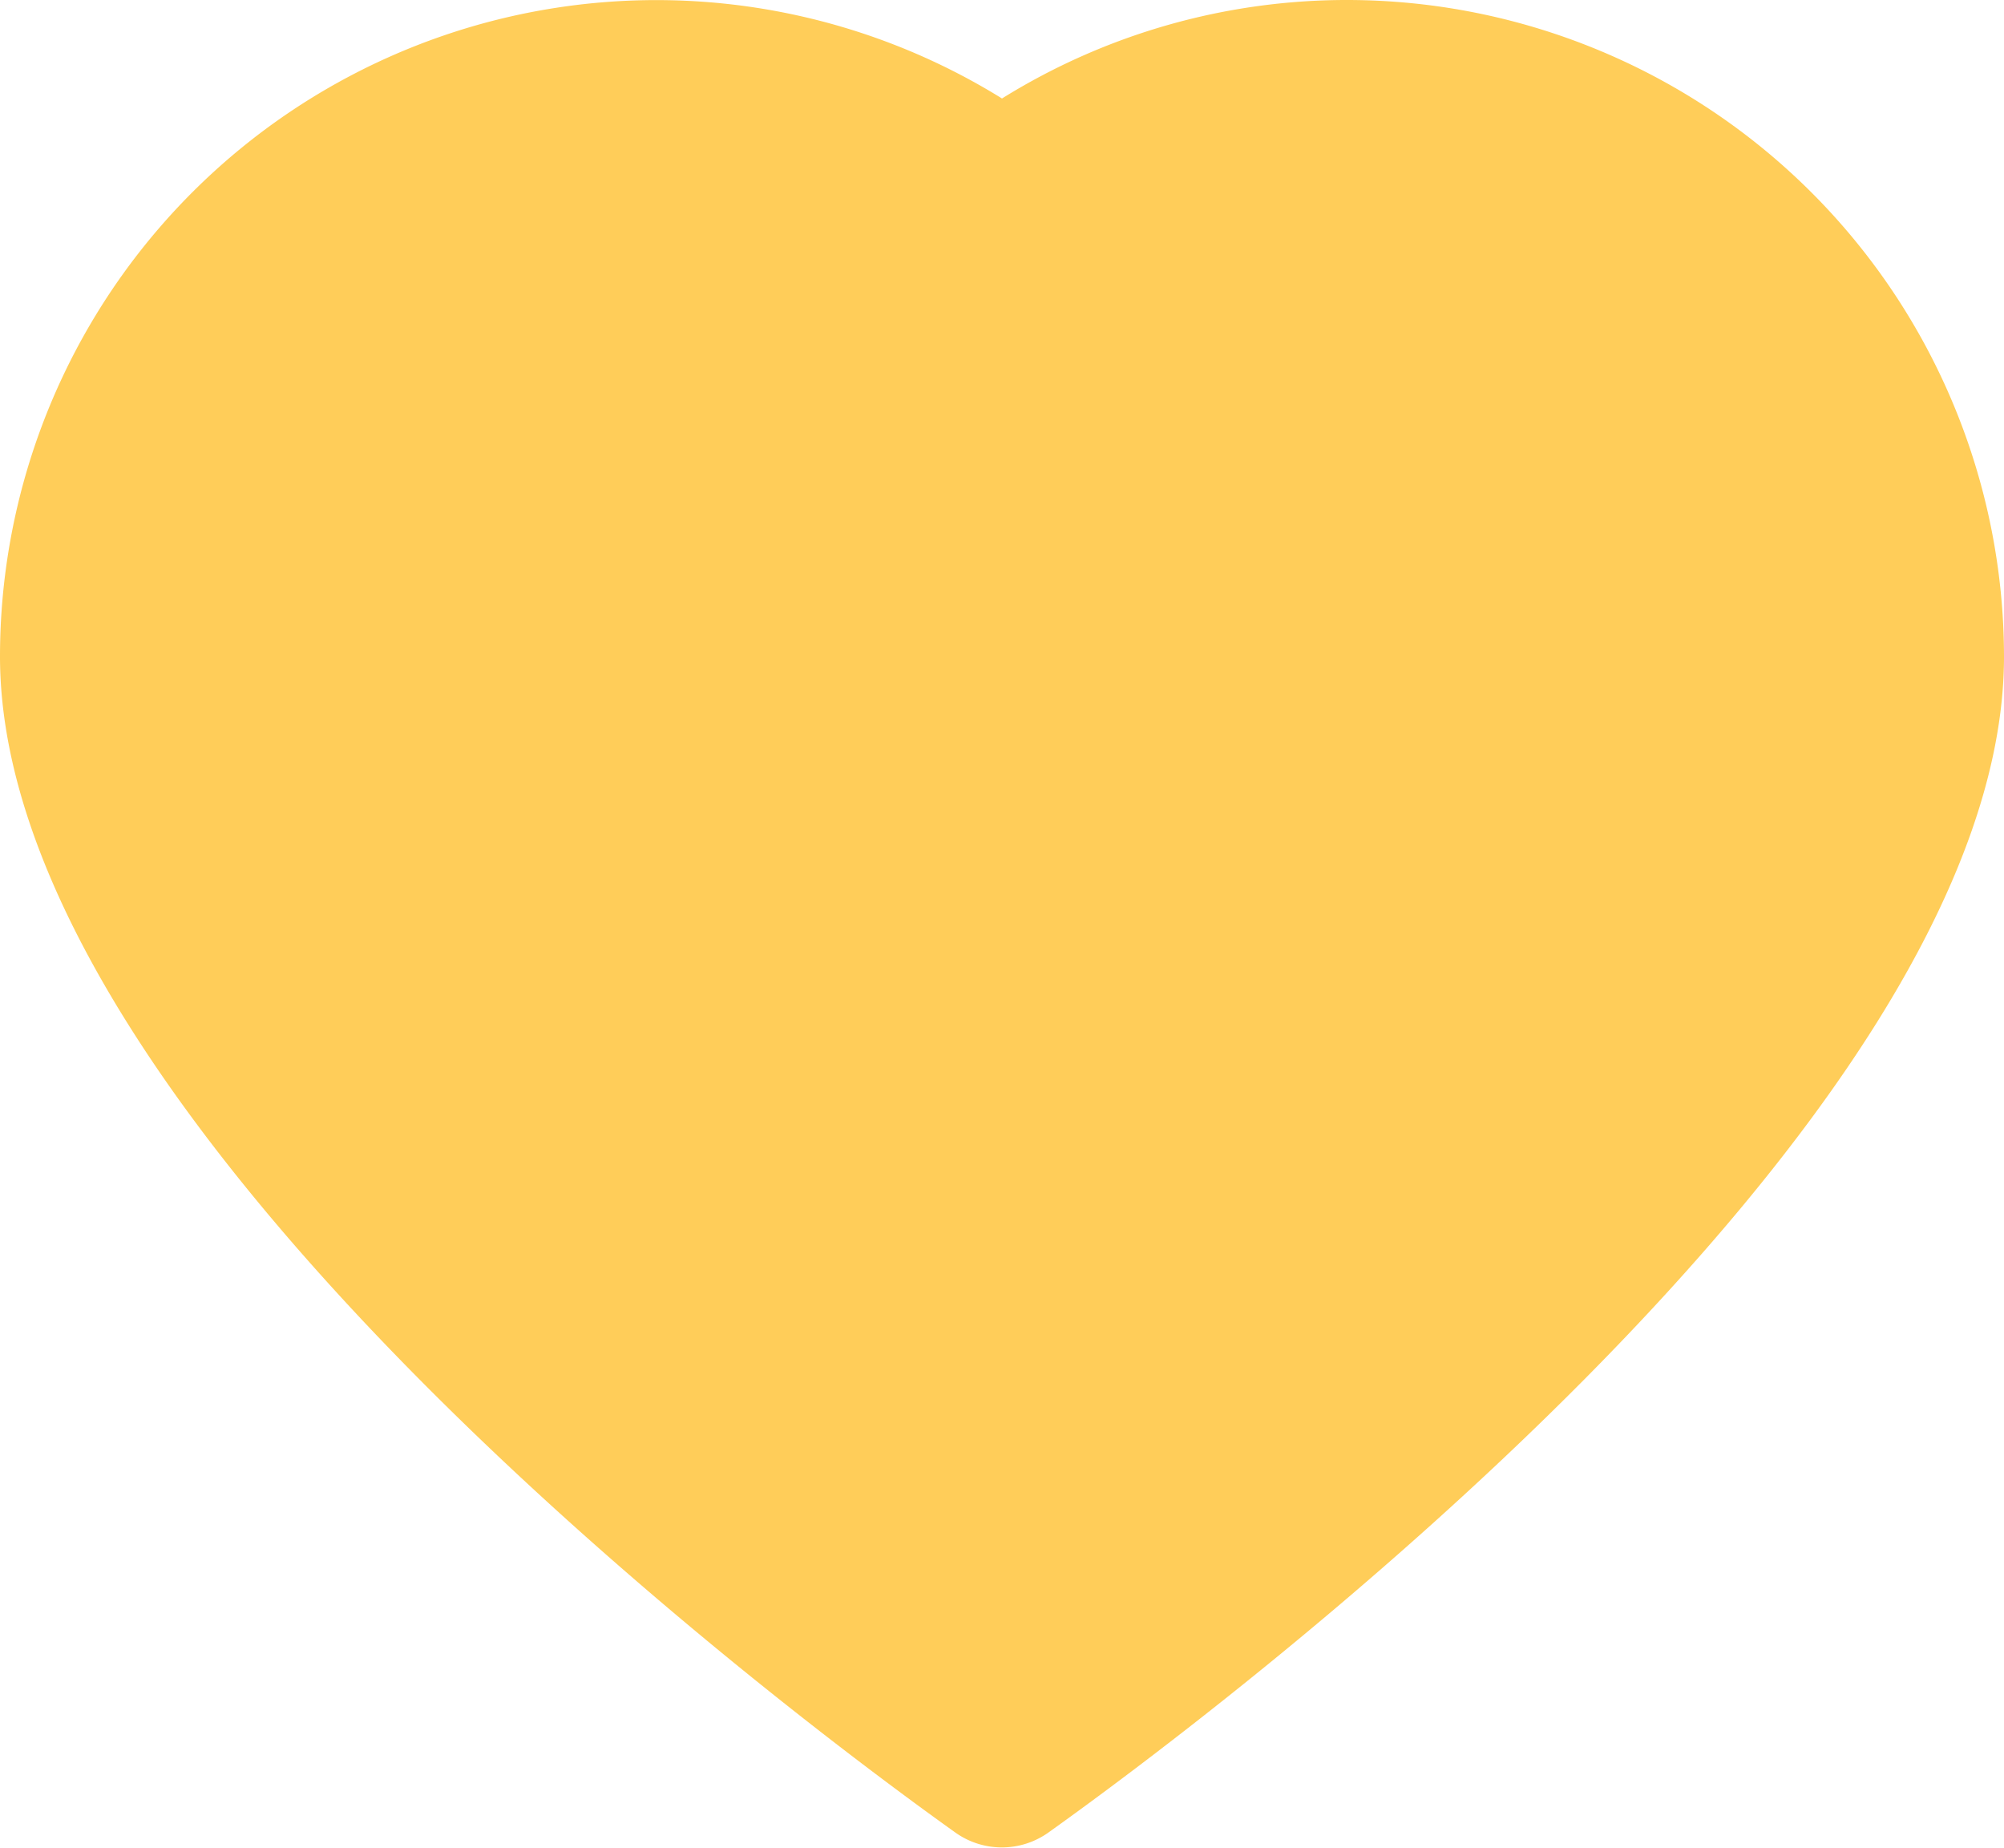 <svg xmlns="http://www.w3.org/2000/svg" viewBox="440 460 15 13.828">
  <defs>
    <style>
      .cls-1 {
        fill: #ffcd59;
      }
    </style>
  </defs>
  <path id="Path_2" data-name="Path 2" class="cls-1" d="M10.087,3.763A4.887,4.887,0,0,0,7.5,4.5,4.913,4.913,0,0,0,0,8.676c0,3.511,5.955,7.948,7.149,8.8a.6.6,0,0,0,.7,0C9.045,16.623,15,12.184,15,8.676a4.919,4.919,0,0,0-4.913-4.913Z" transform="translate(440 456.237)"/>
</svg>
